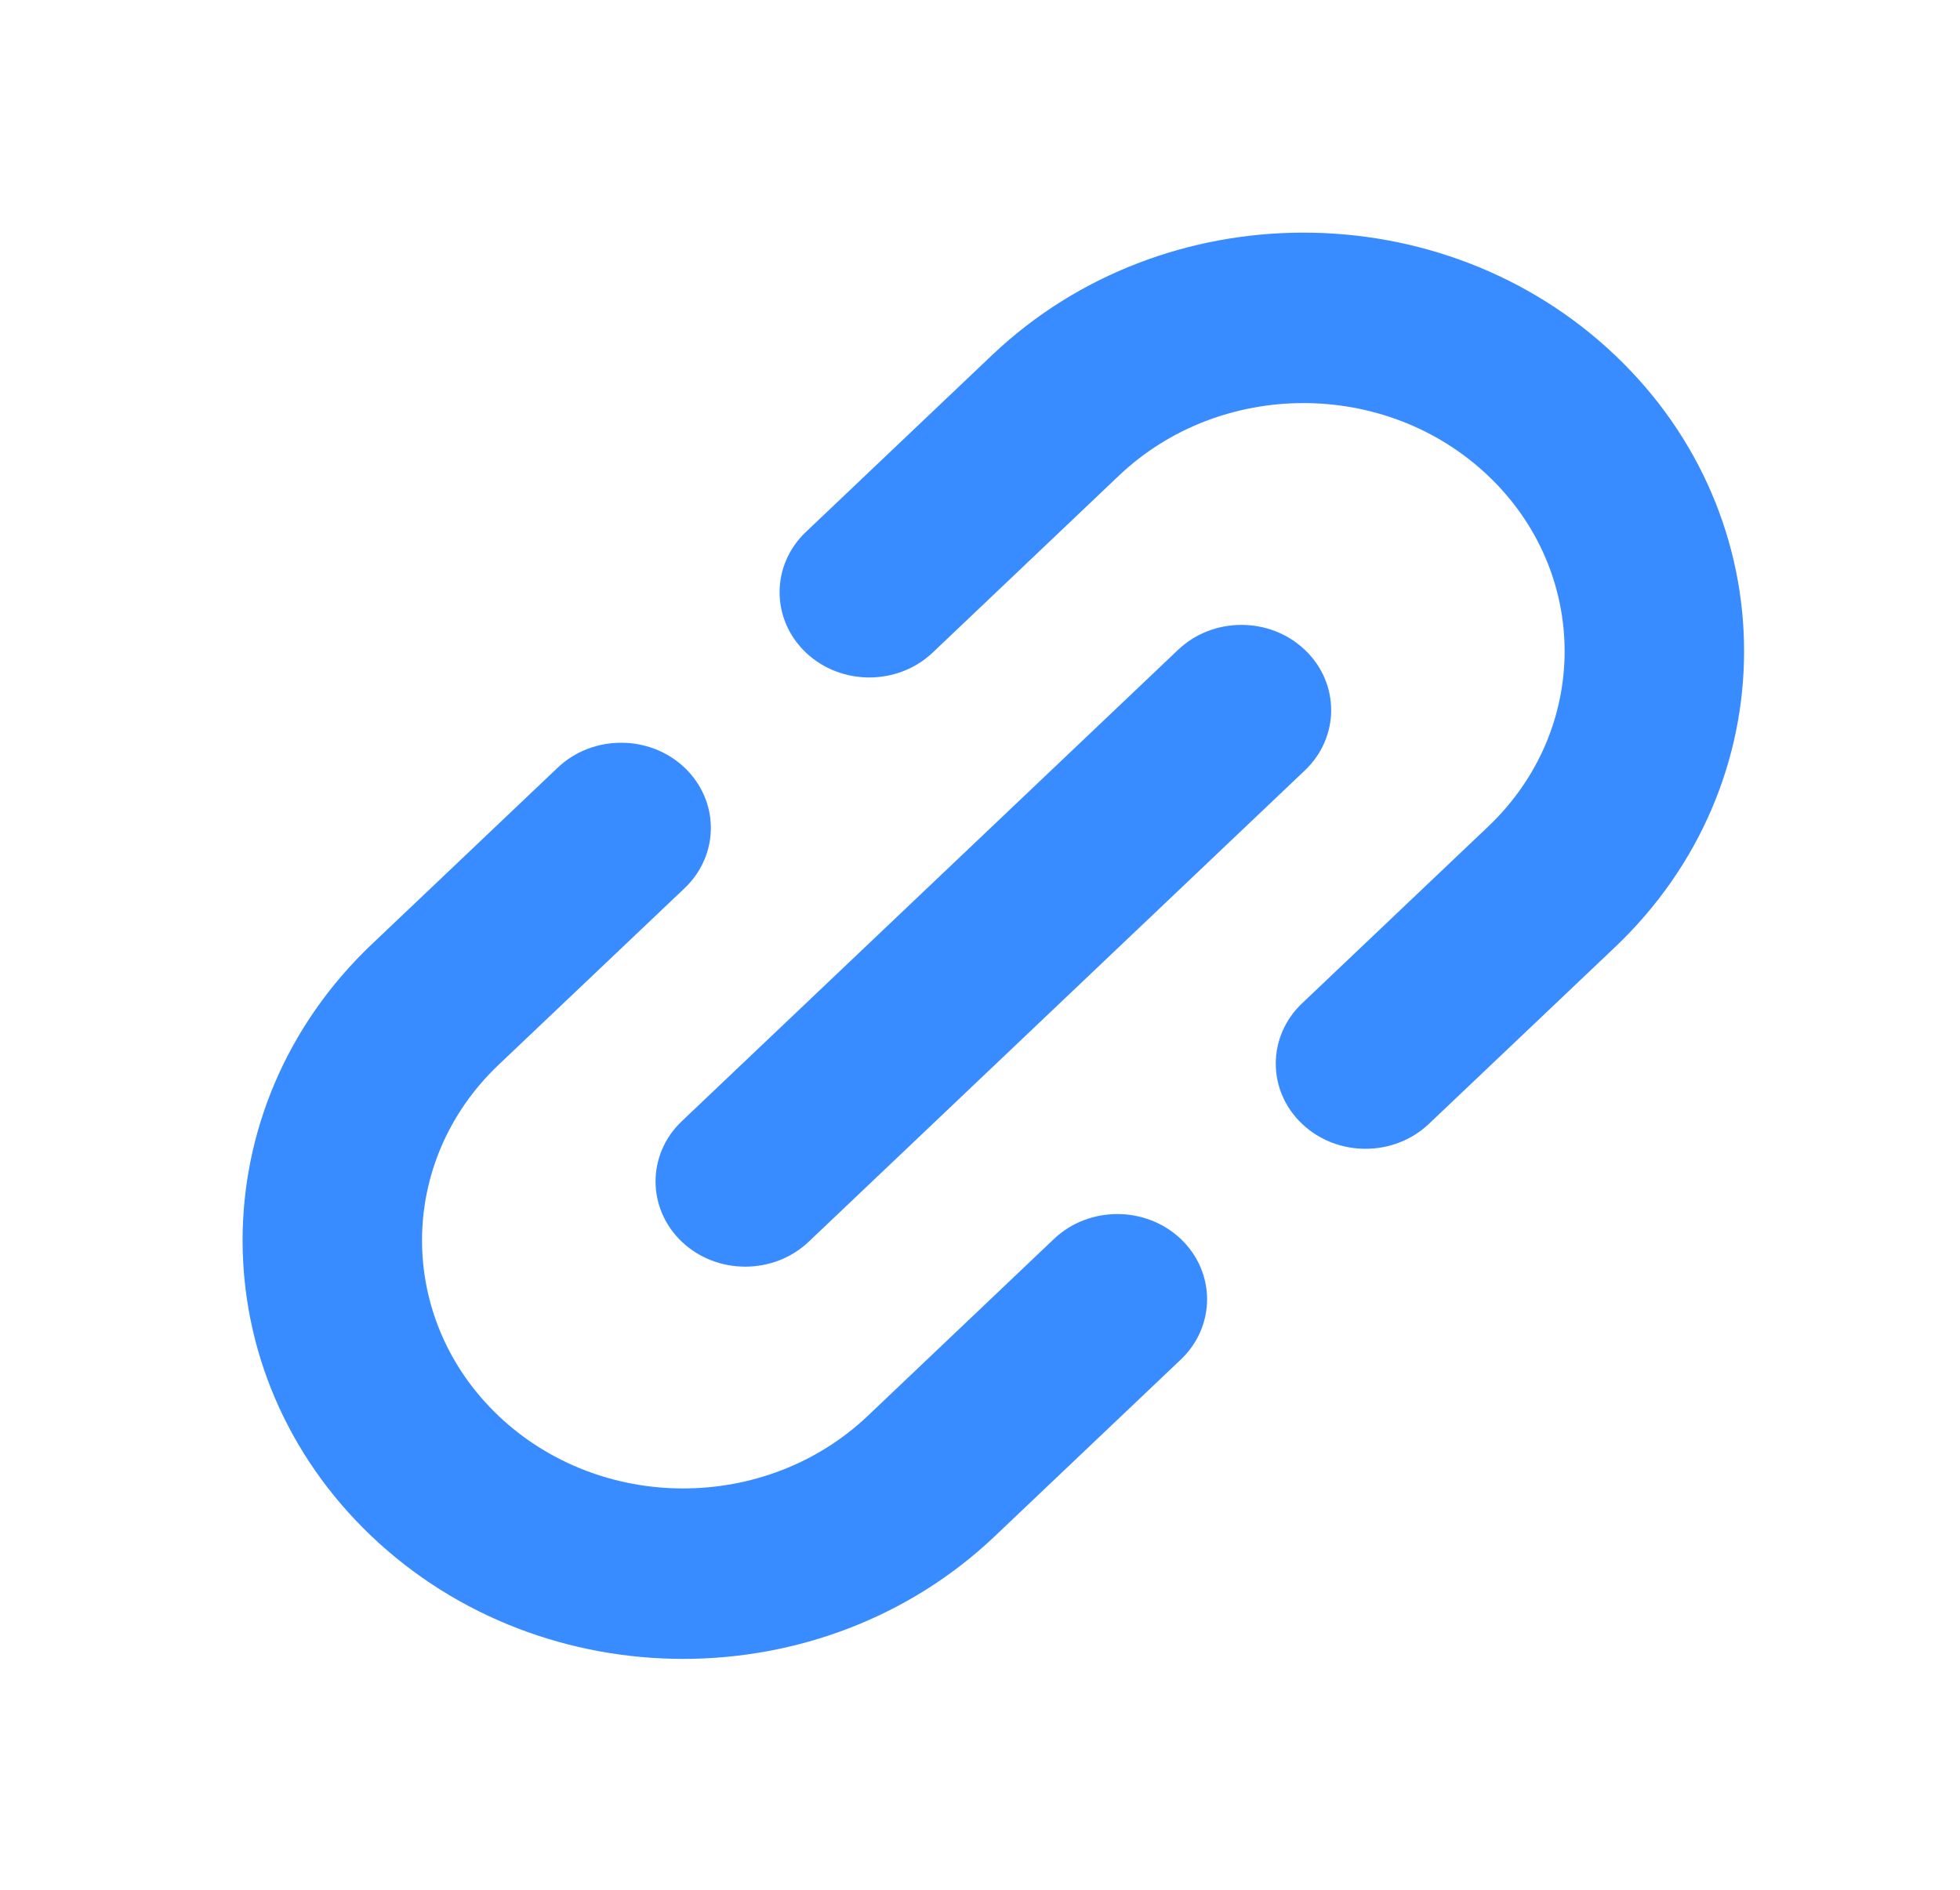 <svg width="28" height="27" viewBox="0 0 28 27" fill="none" xmlns="http://www.w3.org/2000/svg">
<path fill-rule="evenodd" clip-rule="evenodd" d="M7.121 15.215C5.665 16.599 5.665 18.844 7.121 20.228C8.578 21.612 10.941 21.612 12.398 20.228L15.056 17.702C15.556 17.227 16.368 17.227 16.869 17.702C17.369 18.178 17.369 18.949 16.869 19.424L14.21 21.95C11.752 24.285 7.767 24.285 5.309 21.95C2.851 19.614 2.851 15.829 5.309 13.493L7.967 10.968C8.468 10.493 9.279 10.493 9.78 10.968C10.28 11.444 10.28 12.214 9.78 12.69L7.121 15.215Z" fill="#388CFF"/>
<path fill-rule="evenodd" clip-rule="evenodd" d="M9.74 17.741C9.24 17.265 9.24 16.494 9.74 16.019L16.829 9.285C17.329 8.809 18.141 8.809 18.641 9.285C19.142 9.76 19.142 10.531 18.641 11.007L11.553 17.741C11.052 18.216 10.241 18.216 9.74 17.741Z" fill="#388CFF"/>
<path fill-rule="evenodd" clip-rule="evenodd" d="M15.983 6.797C17.44 5.413 19.802 5.413 21.259 6.797C22.716 8.181 22.716 10.426 21.259 11.81L18.601 14.335C18.1 14.811 18.1 15.582 18.601 16.057C19.101 16.532 19.913 16.532 20.413 16.057L23.072 13.532C25.53 11.197 25.53 7.41 23.072 5.075C20.614 2.74 16.628 2.74 14.171 5.075L11.512 7.601C11.012 8.076 11.012 8.847 11.512 9.323C12.013 9.798 12.824 9.798 13.325 9.323L15.983 6.797Z" fill="#388CFF"/>
</svg>
